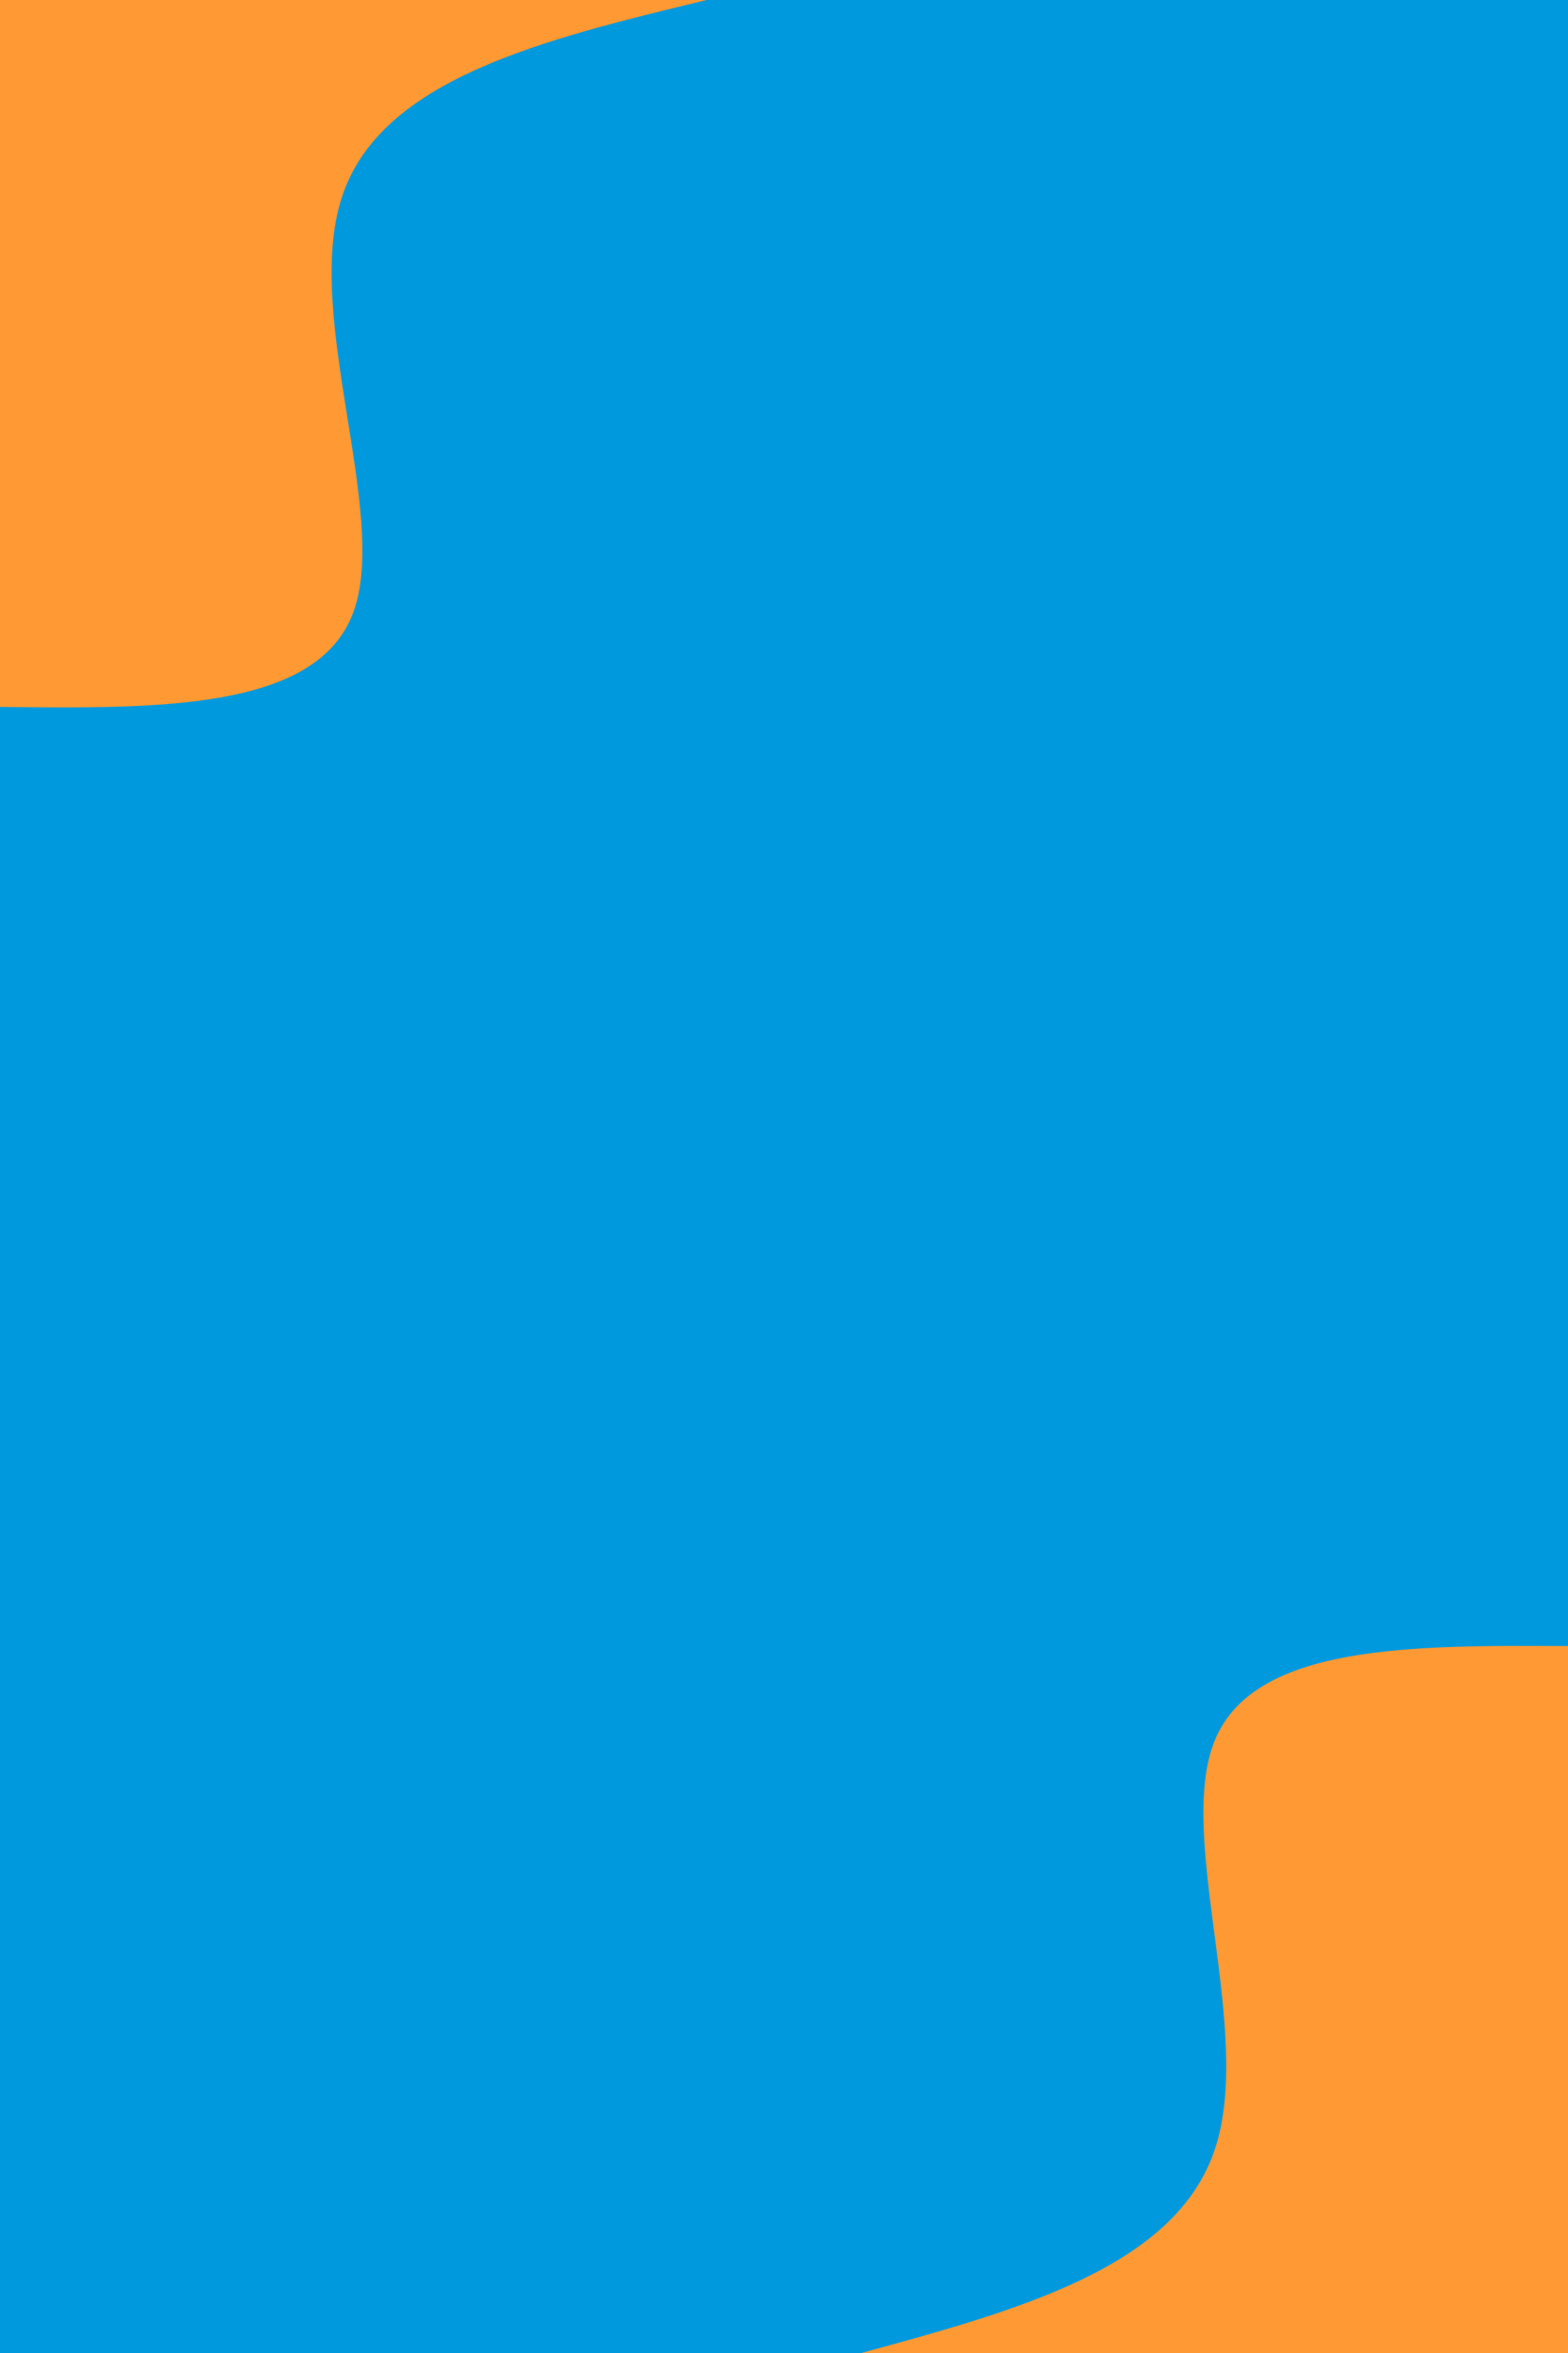 <svg id="visual" viewBox="0 0 600 900" width="600" height="900" xmlns="http://www.w3.org/2000/svg" xmlns:xlink="http://www.w3.org/1999/xlink" version="1.1"><rect x="0" y="0" width="600" height="900" fill="#0099DD"></rect><defs><linearGradient id="grad1_0" x1="0%" y1="100%" x2="100%" y2="0%"><stop offset="30%" stop-color="#0099dd" stop-opacity="1"></stop><stop offset="70%" stop-color="#0099dd" stop-opacity="1"></stop></linearGradient></defs><defs><linearGradient id="grad2_0" x1="0%" y1="100%" x2="100%" y2="0%"><stop offset="30%" stop-color="#0099dd" stop-opacity="1"></stop><stop offset="70%" stop-color="#0099dd" stop-opacity="1"></stop></linearGradient></defs><g transform="translate(600, 900)"><path d="M-270.4 0C-210.3 -16.4 -150.1 -32.8 -135.1 -78C-120.1 -123.2 -150.2 -197.3 -135.2 -234.2C-120.2 -271.1 -60.1 -270.7 0 -270.4L0 0Z" fill="#FF9933"></path></g><g transform="translate(0, 0)"><path d="M270.4 0C208 15.1 145.5 30.1 130.8 75.5C116 120.9 149 196.6 135.2 234.2C121.4 271.7 60.7 271.1 0 270.4L0 0Z" fill="#FF9933"></path></g></svg>